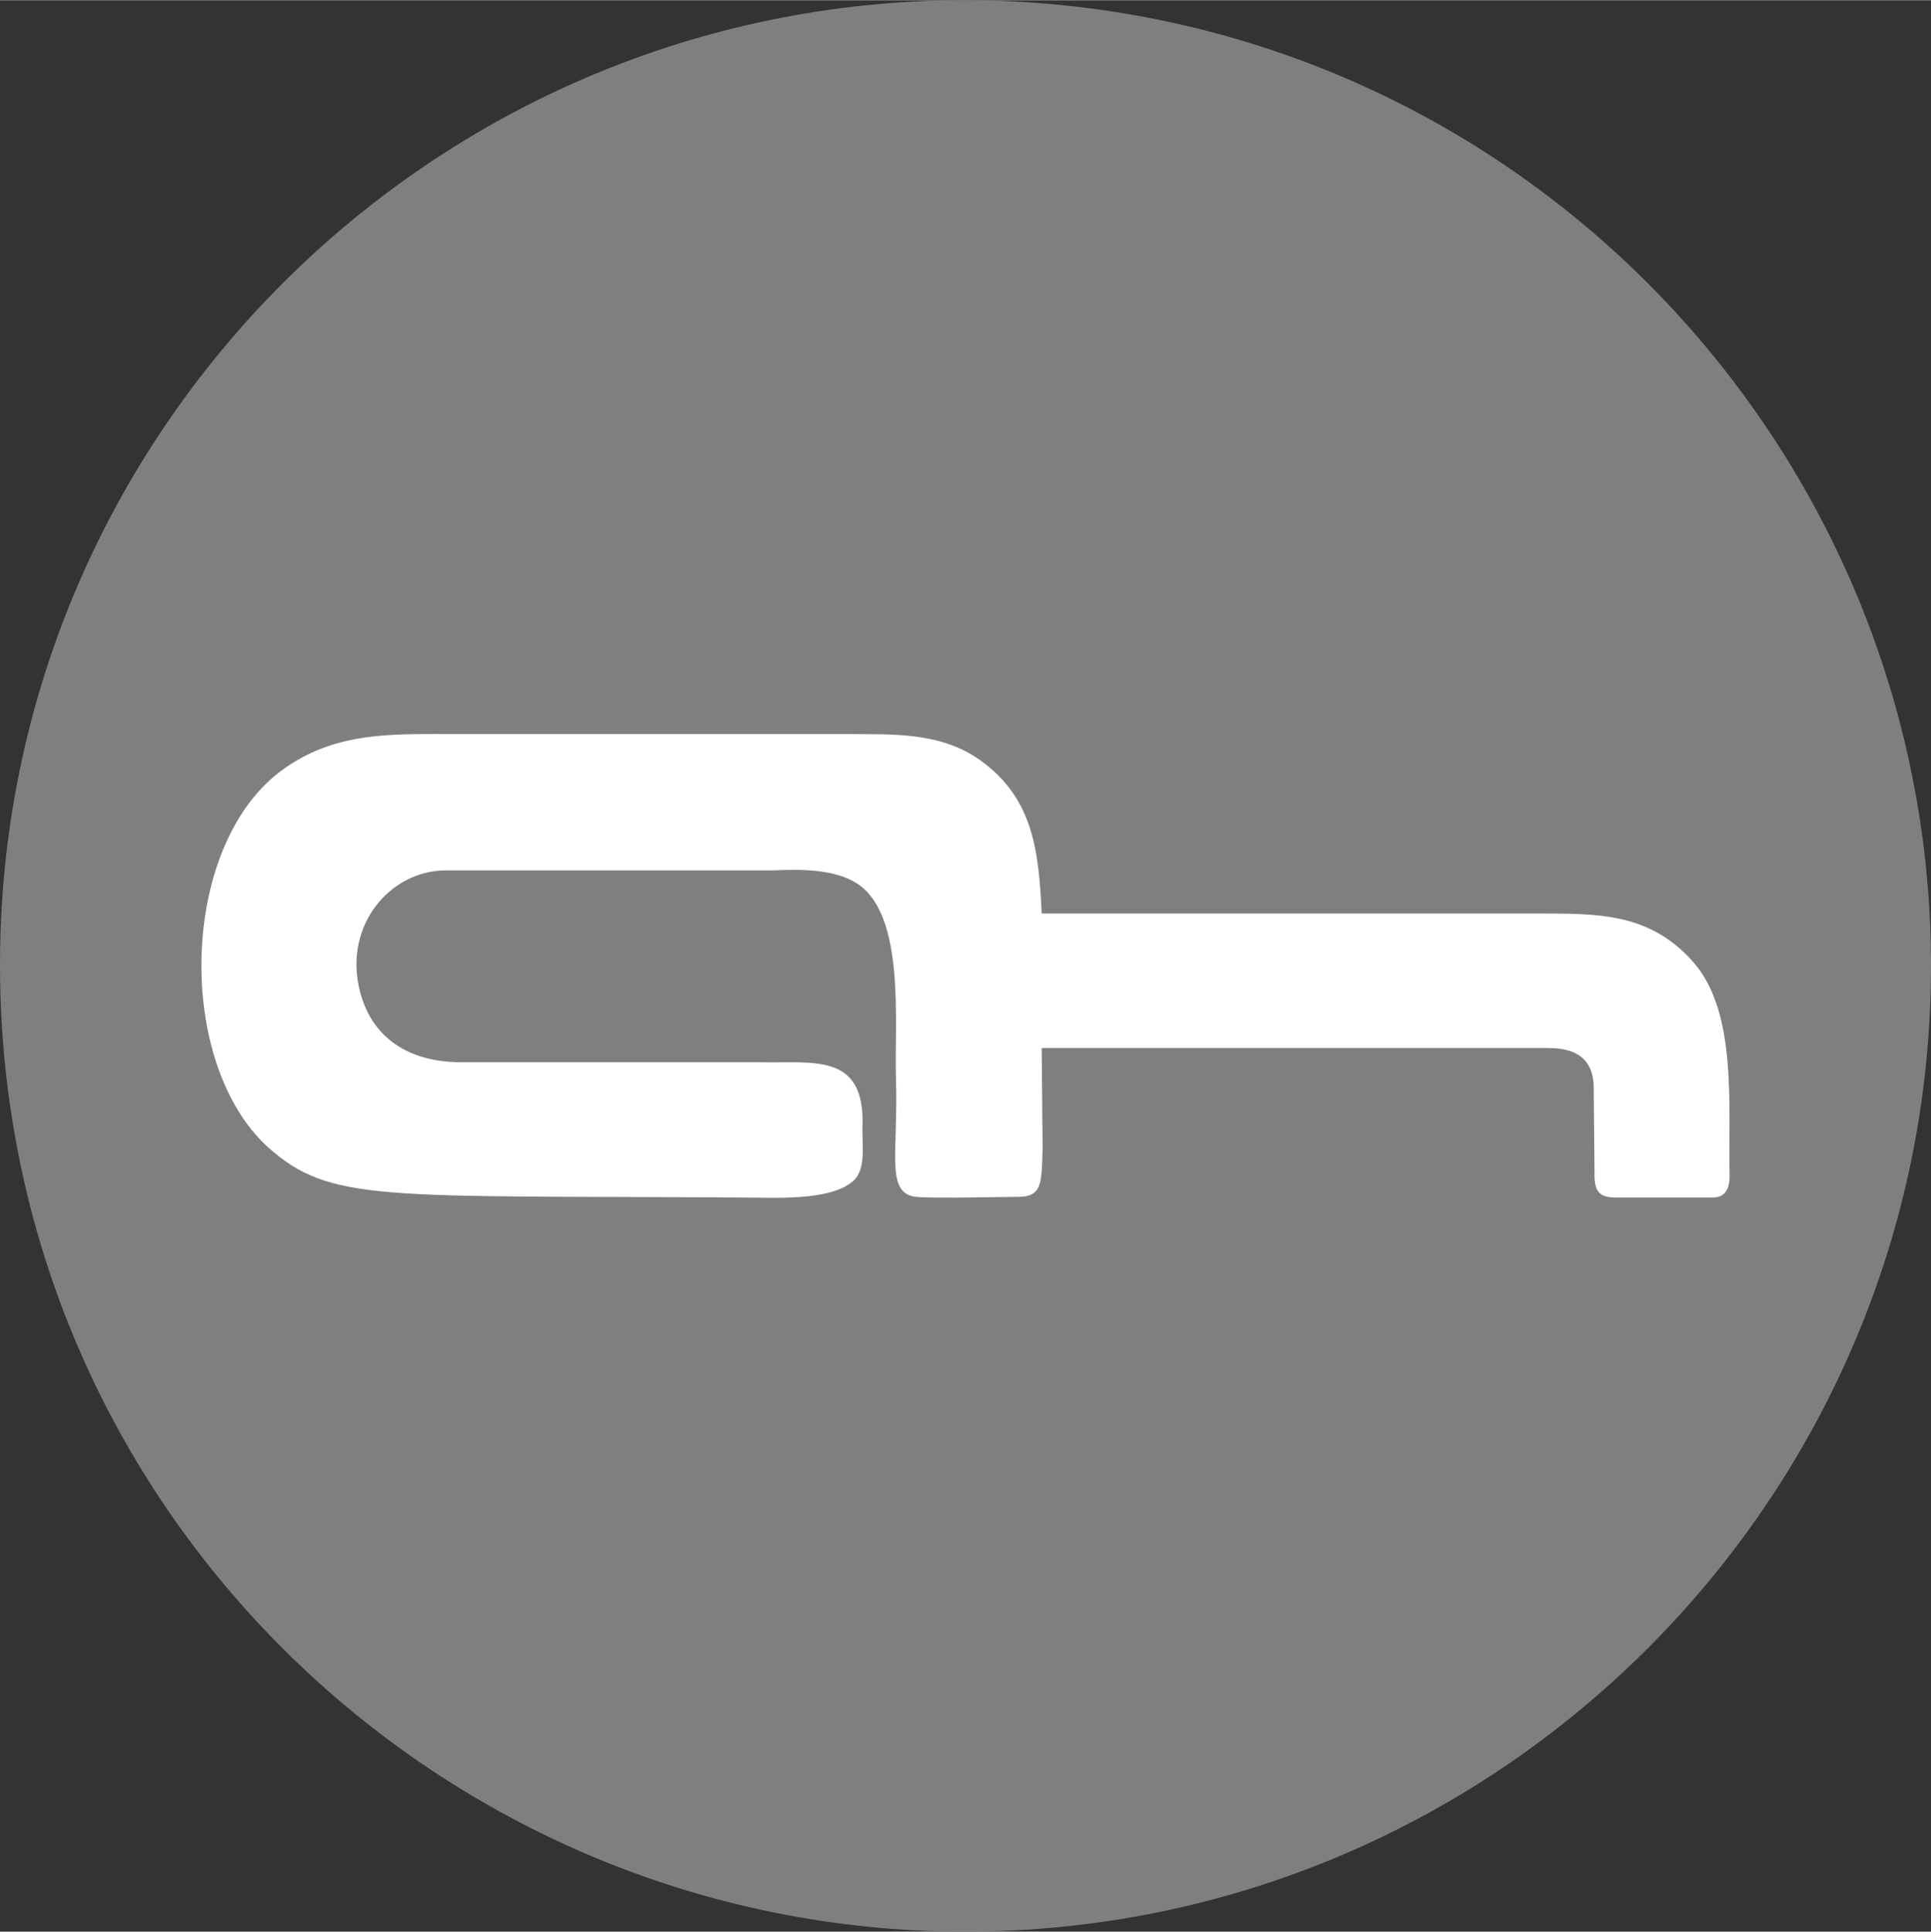 <?xml version="1.0" encoding="UTF-8" standalone="no"?>
<svg
   xmlns:dc="http://purl.org/dc/elements/1.1/"
   xmlns:cc="http://creativecommons.org/ns#"
   xmlns:rdf="http://www.w3.org/1999/02/22-rdf-syntax-ns#"
   xmlns:svg="http://www.w3.org/2000/svg"
   xmlns="http://www.w3.org/2000/svg"
   xmlns:sodipodi="http://sodipodi.sourceforge.net/DTD/sodipodi-0.dtd"
   xmlns:inkscape="http://www.inkscape.org/namespaces/inkscape"
   width="3.208in"
   height="3.209in"
   viewBox="0 0 231 231.026"
   version="1.1"
   id="svg11"
   sodipodi:docname="ah.logo.svg"
   inkscape:version="1.0.1 (3bc2e813f5, 2020-09-07, custom)">
  <rect x="0" y="0" width="231" height="231.026" fill="#333333" stroke="none"/>
  <g
     id="guides-6"
     display="none"
     transform="matrix(0.75,0,0,0.75,-279.125,2.277)">
</g>
  <defs
     id="defs15">
	

		
		
		
		
	</defs>
  <sodipodi:namedview
     pagecolor="#ffffff"
     bordercolor="#666666"
     borderopacity="1"
     objecttolerance="10"
     gridtolerance="10"
     guidetolerance="10"
     inkscape:pageopacity="0"
     inkscape:pageshadow="2"
     inkscape:window-width="2560"
     inkscape:window-height="980"
     id="namedview13"
     showgrid="false"
     inkscape:zoom="1.0988026"
     inkscape:cx="24.421818"
     inkscape:cy="153.18329"
     inkscape:window-x="0"
     inkscape:window-y="38"
     inkscape:window-maximized="1"
     inkscape:current-layer="svg11"
     inkscape:document-rotation="0" />
  <g
     id="guides"
     display="none"
     transform="matrix(0.75,0,0,0.75,5.1046746e-5,0.013)" />
  <g
     id="image_base"
     transform="matrix(0.75,0,0,0.75,5e-5,0.013)" />
  <path
     fill-rule="evenodd"
     clip-rule="evenodd"
     fill="#7f7f7f"
     d="m 115.442,0 c 64.918,0.129 115.621,52.873 115.558,115.6 -0.065,63.633 -51.86,115.418 -115.531,115.426 C 52.863,231.034 0.094,180.442 5e-5,115.537 -0.091,51.813 51.721,0.03 115.442,0 Z"
     id="path245"
     style="stroke-width:0.75;fill:#7f7f7f;fill-opacity:1;stroke-miterlimit:4;stroke-dasharray:none"
     sodipodi:nodetypes="ccccc" />
  <path
     id="Выделение"
     style="fill:#ffffff;fill-opacity:1;fill-rule:evenodd;stroke-width:0.75;paint-order:stroke markers fill"
     d="m 52.01,87.776 c -6.623,-0.009 -12.774,0.174 -18.501,4.493 -12.052,9.12 -12.517,34.797 -1.501,44.883 7.5,6.746 13.658,5.788 56.846,6.063 3.558,0 10.144,0.441 12.987,-1.794 1.914,-1.387 1.229,-4.542 1.343,-6.904 0.223,-8.773 -6.087,-7.307 -12.542,-7.485 H 54.878 c -5.751,-0.069 -10.55,-2.735 -11.927,-8.922 -1.681,-7.564 3.705,-13.863 10.138,-14.02 h 39.34 c 3.183,-0.143 7.403,-0.214 10.175,1.61 5.74,3.845 4.376,16.652 4.576,23.251 0.308,9.167 -1.382,13.978 2.669,14.21 2.145,0.123 5.977,0.057 11.726,-0.026 3.103,0.051 3.018,-1.458 3.149,-5.736 l -0.108,-12.066 h 50.07 l 10.507,0.003 c 3.994,-0.023 5.508,1.89 5.462,4.922 l 0.094,9.907 c -0.094,2.518 0.754,3.04 2.53,3.051 H 204.901 c 1.391,0.004 2.014,-0.95 2.007,-2.597 -0.184,-8.379 0.966,-19.593 -4.381,-25.603 -5.311,-5.99 -11.605,-5.74 -18.901,-5.776 h -59.01 c -0.358,-7.224 -0.893,-13.734 -7.384,-18.347 -4.721,-3.362 -10.372,-3.076 -15.861,-3.111 H 54.878 c -0.966,0.002 -1.922,-0.003 -2.868,-0.004 z" />
  <g
     id="image_base-3"
     transform="matrix(0.75,0,0,0.75,-279.125,2.277)">
</g>
</svg>

